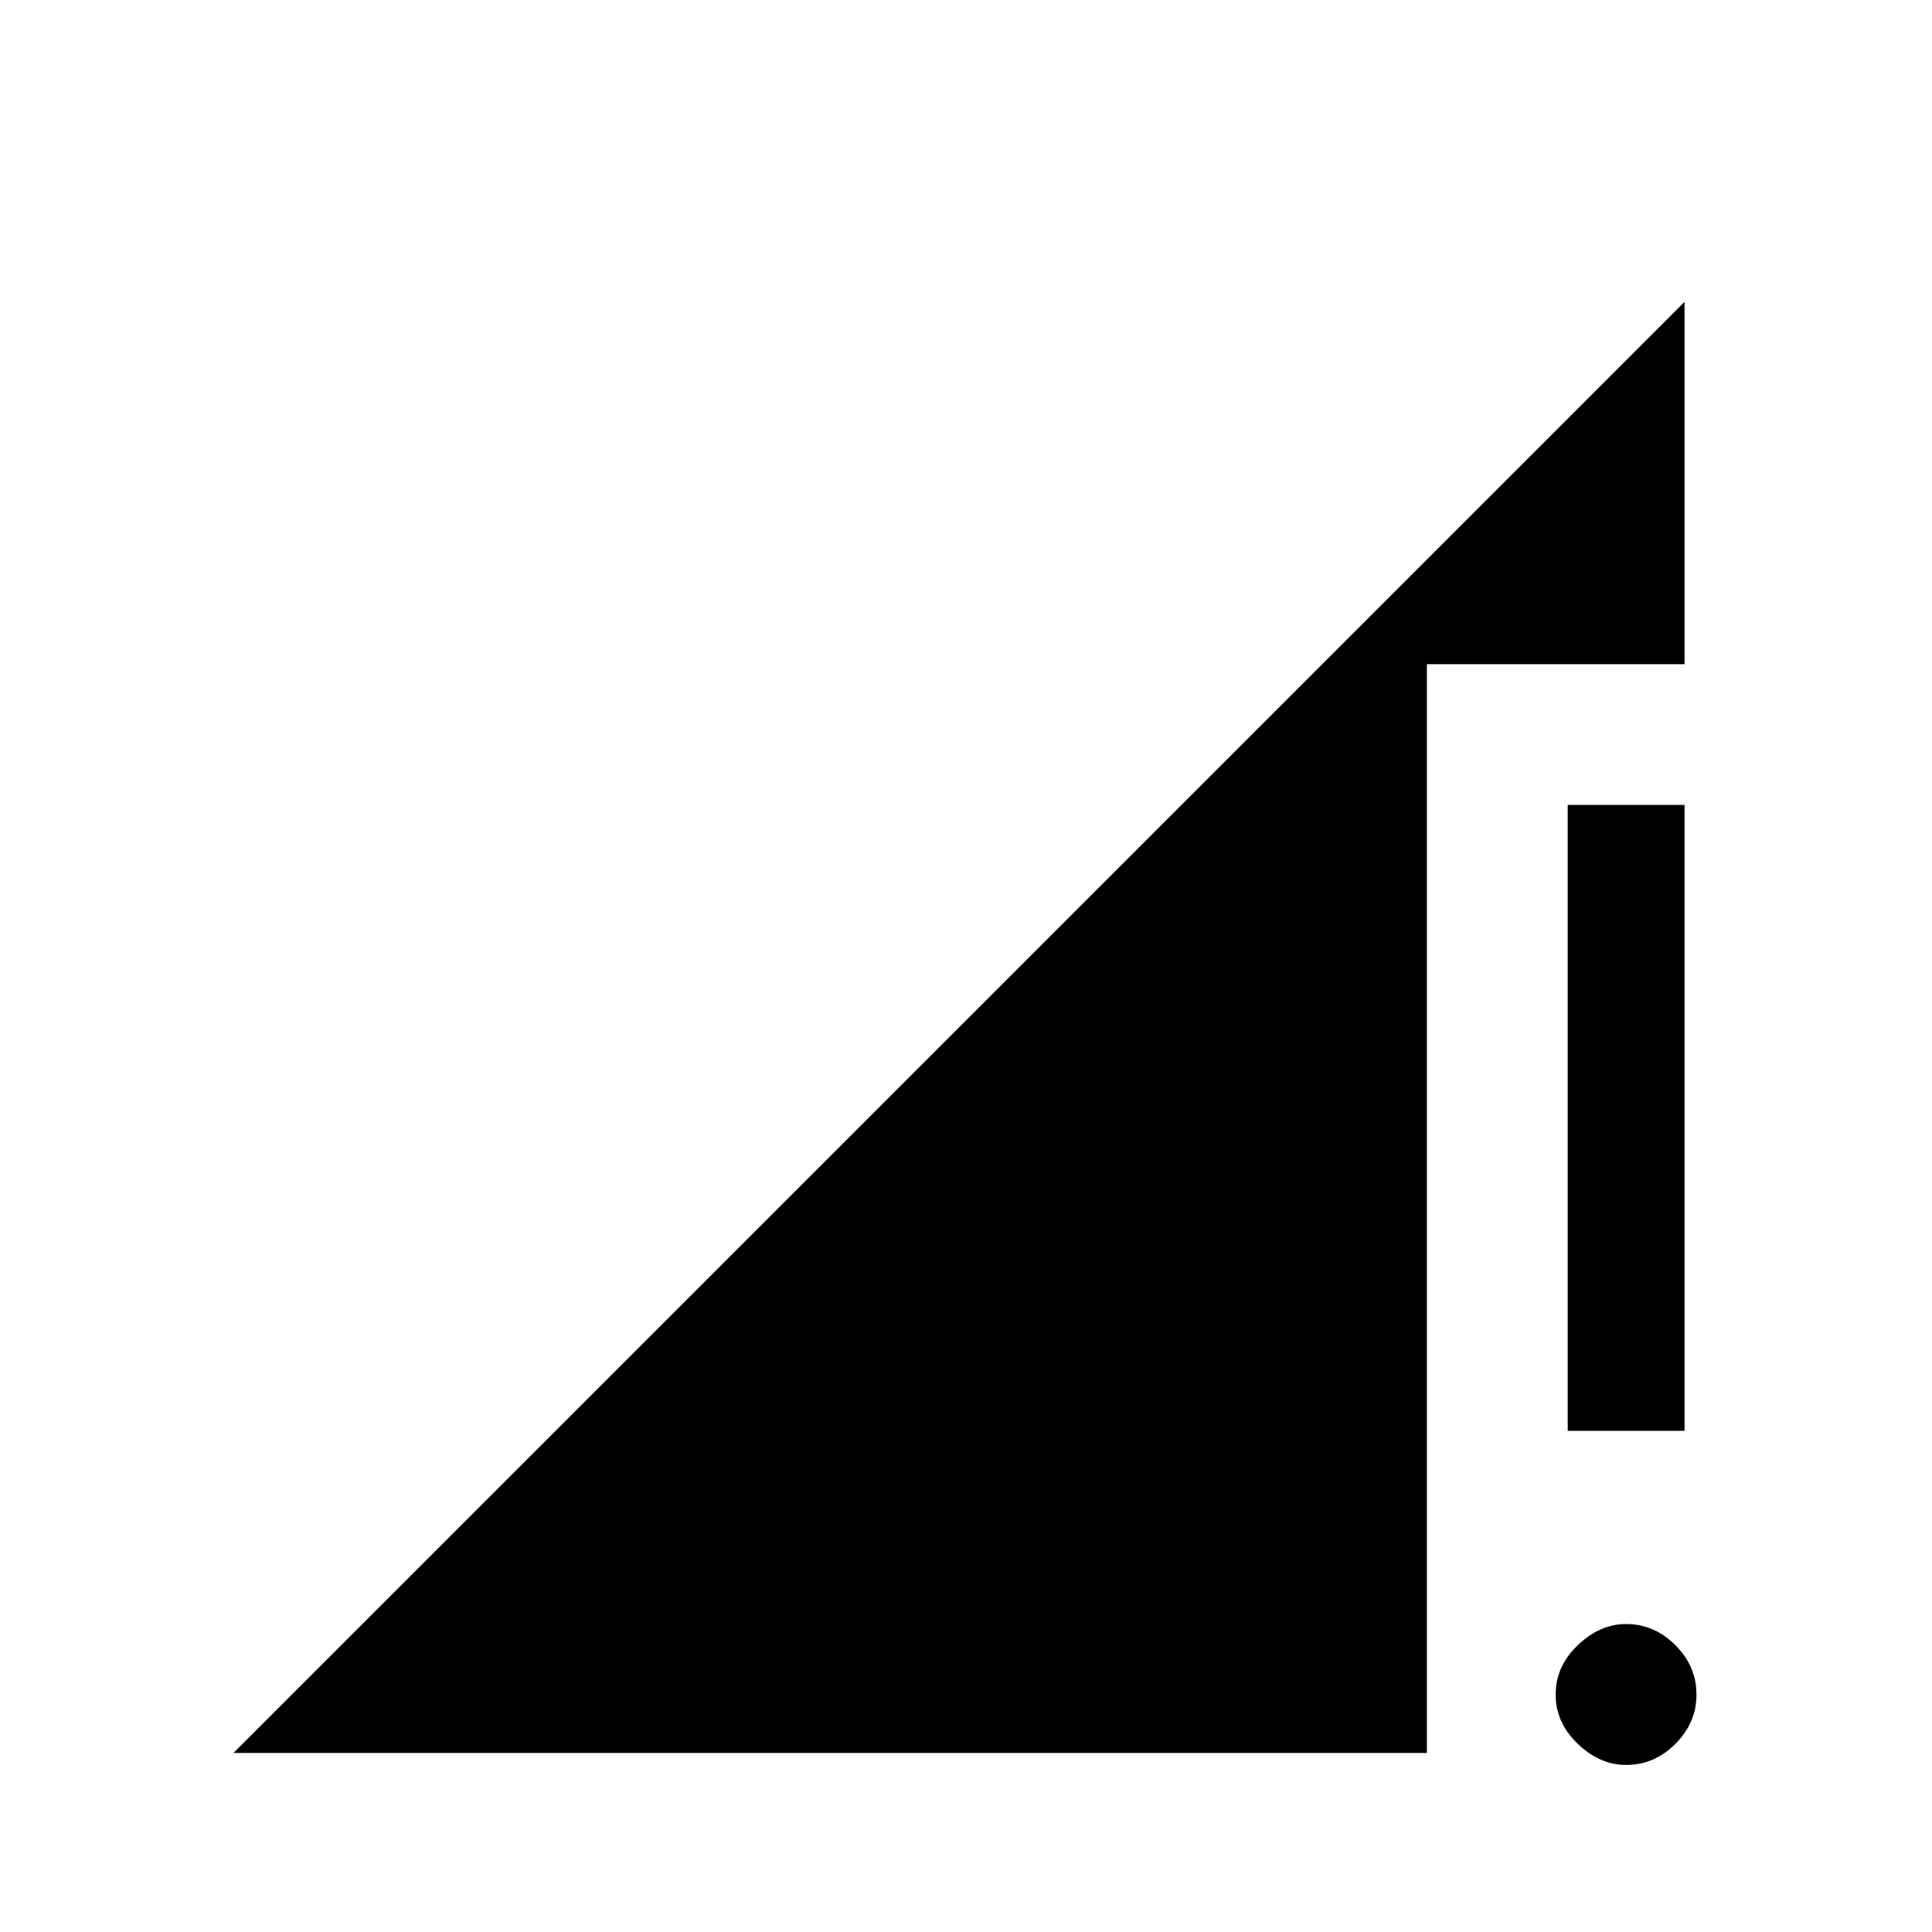 <svg xmlns="http://www.w3.org/2000/svg" height="20" width="20"><path d="M16.229 14.812V8.333h1.209v6.479Zm.604 3.459q-.271 0-.5-.219-.229-.219-.229-.51 0-.292.229-.511.229-.219.5-.219.292 0 .511.219.218.219.218.511 0 .291-.218.51-.219.219-.511.219Zm-14.416-.125L17.438 3.125v3.75h-2.667v11.271Z"/></svg>